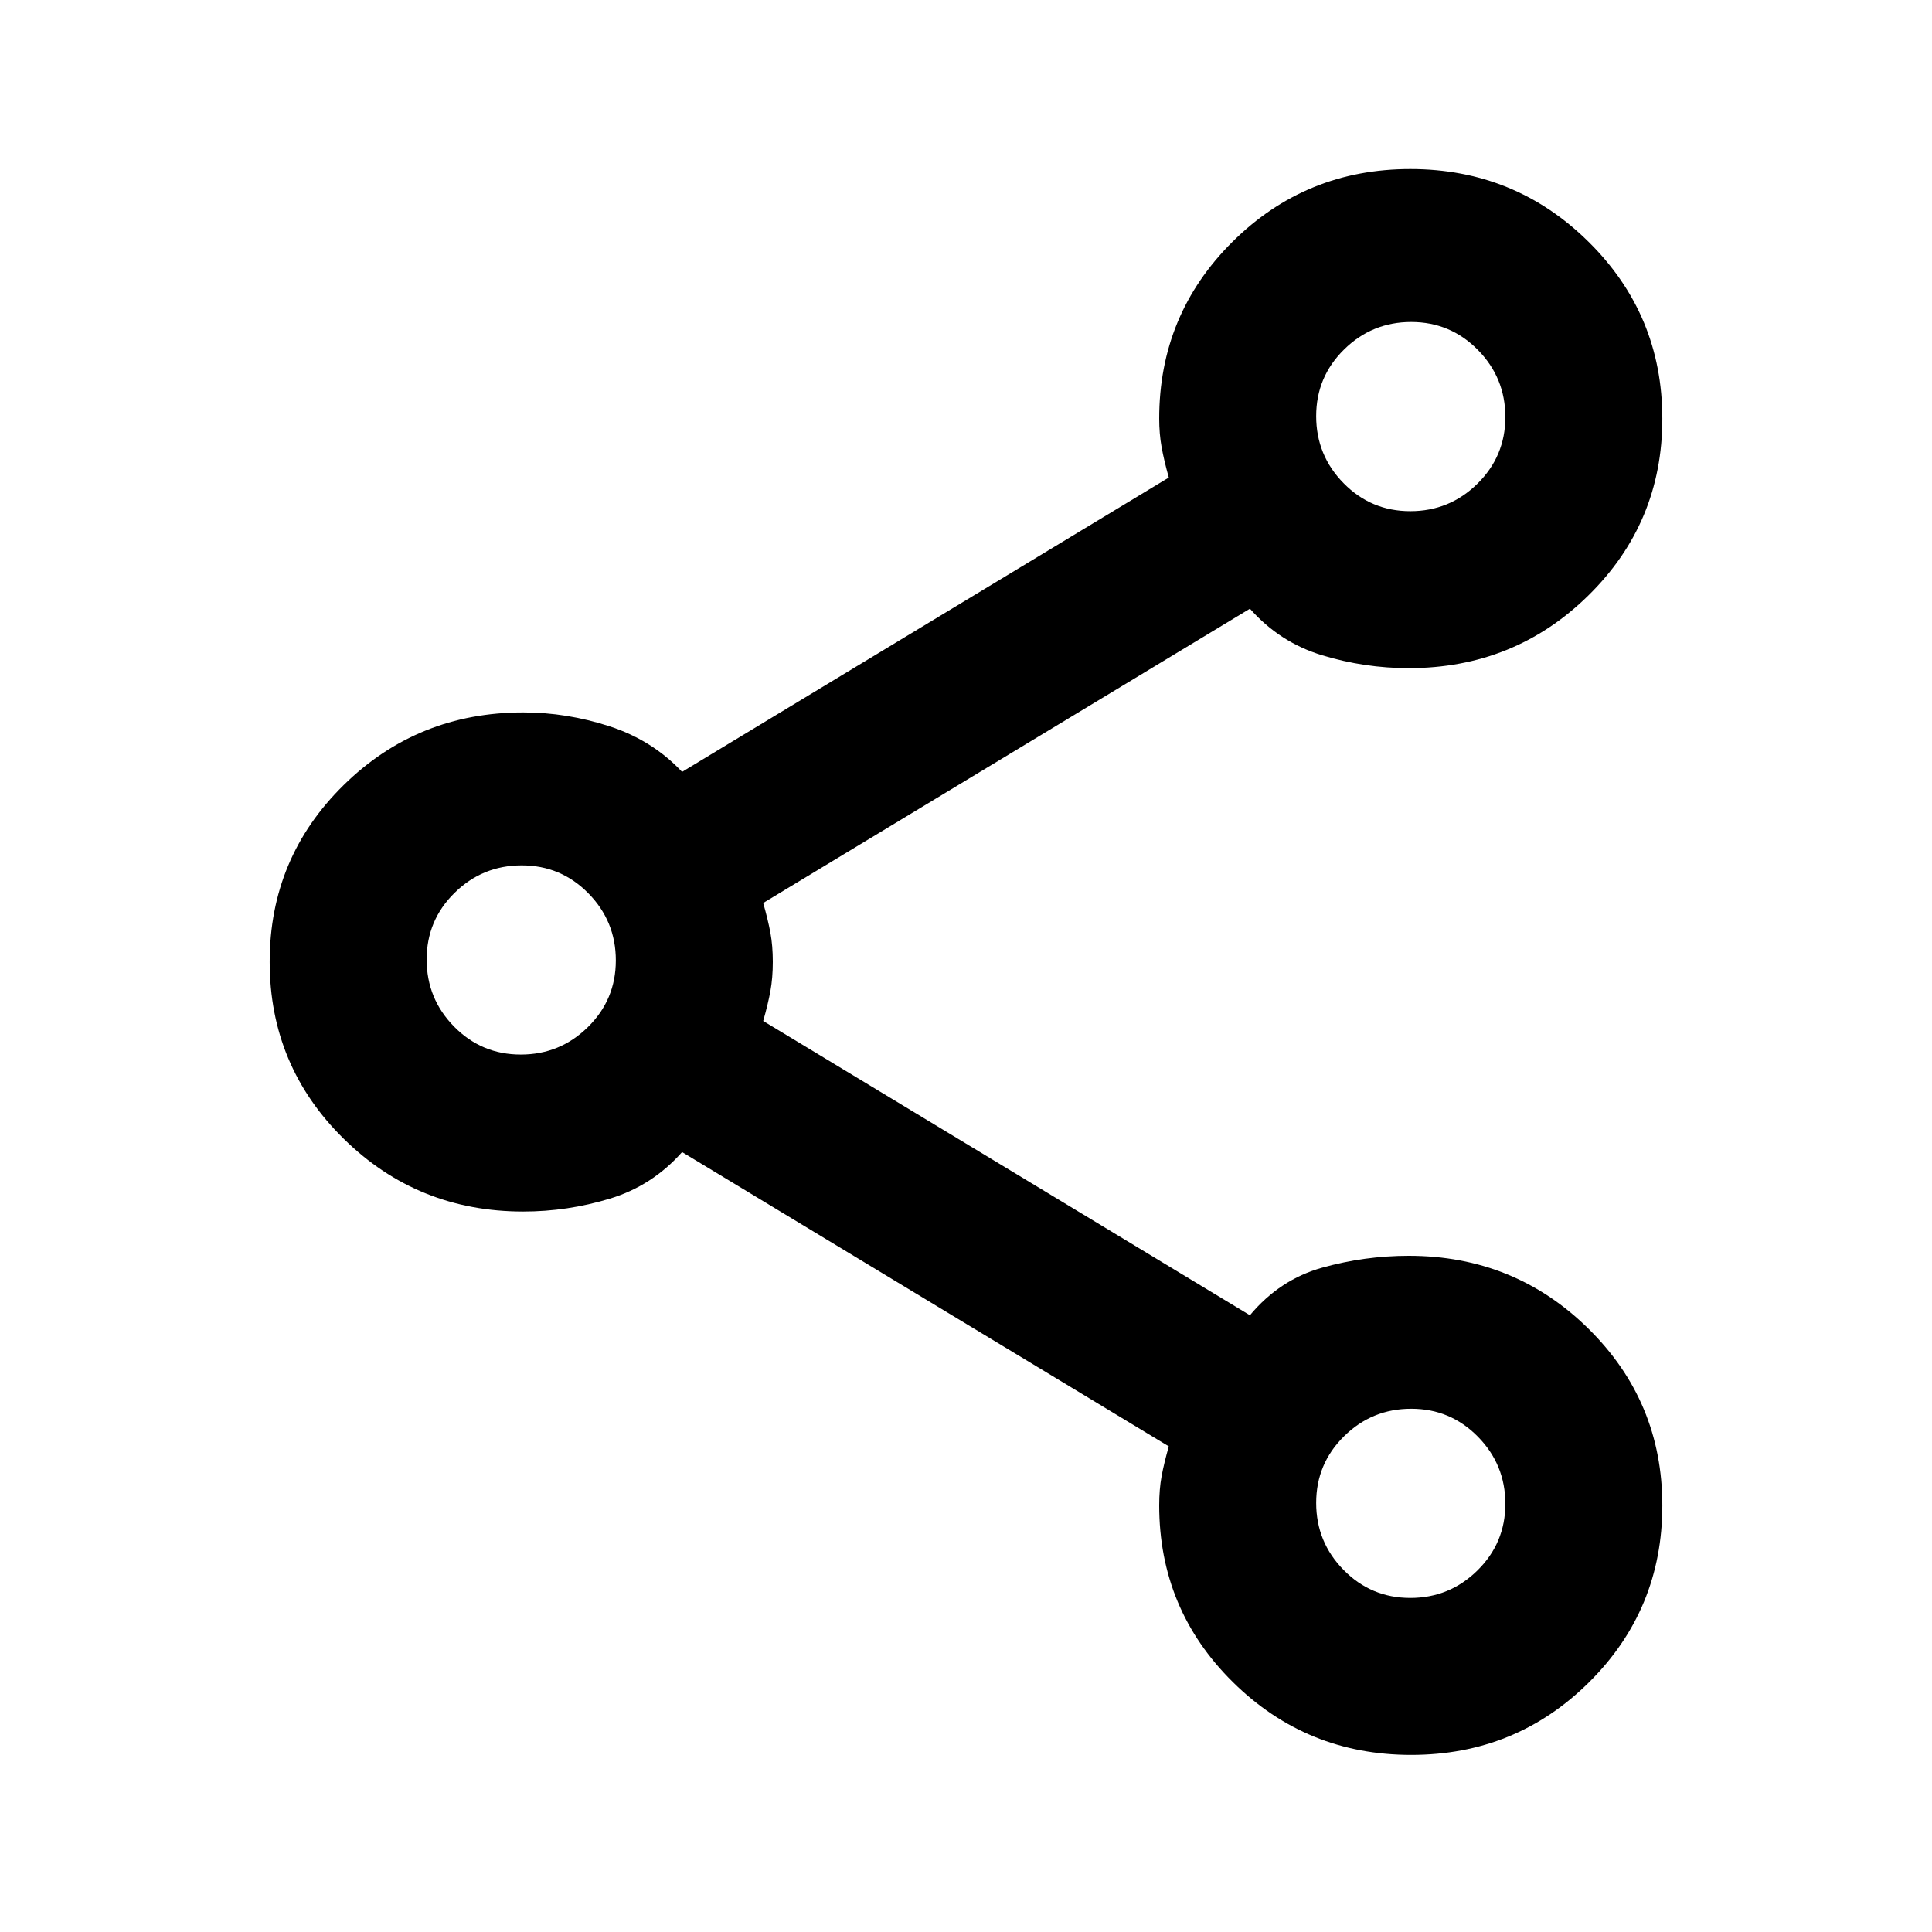 <svg xmlns="http://www.w3.org/2000/svg" height="20" viewBox="0 -960 960 960" width="20"><path d="M701.22-88q-51.99 0-88.6-36.17Q576-160.33 576-212q0-7.99 1.19-14.48 1.2-6.49 3.58-14.83L338.92-387.54q-14.84 16.77-35.93 23.15Q281.91-358 260-358q-52.5 0-89.25-36.19T134-482.07q0-51.7 36.75-87.81Q207.5-606 260-606q21.62 0 42.85 6.89 21.23 6.88 36.07 22.65l241.85-146.25q-2.38-8.48-3.58-15.14Q576-744.51 576-752q0-51.67 36.39-87.83Q648.79-876 700.78-876t88.6 36.19Q826-803.62 826-751.93q0 51.7-36.75 87.81Q752.5-628 700-628q-21.91 0-42.99-6.39-21.09-6.38-35.93-23.15L379.23-511.31q2.38 8.34 3.58 14.8 1.19 6.47 1.19 14.43t-1.19 14.51q-1.2 6.54-3.58 14.88l241.85 146.23q14.84-17.77 35.93-23.65Q678.09-336 700-336q52.5 0 89.25 36.19T826-211.93q0 51.7-36.39 87.81Q753.21-88 701.22-88Zm-.45-618q19.48 0 33.35-13.65Q748-733.3 748-752.77q0-19.48-13.65-33.35Q720.7-800 701.23-800q-19.48 0-33.35 13.65Q654-772.7 654-753.23q0 19.48 13.65 33.35Q681.3-706 700.77-706Zm-442 270q19.48 0 33.35-13.65Q306-463.3 306-482.77q0-19.48-13.65-33.35Q278.7-530 259.23-530q-19.48 0-33.35 13.65Q212-502.7 212-483.23q0 19.48 13.65 33.35Q239.3-436 258.77-436Zm442 270q19.48 0 33.35-13.65Q748-193.3 748-212.77q0-19.48-13.65-33.35Q720.7-260 701.23-260q-19.48 0-33.35 13.65Q654-232.7 654-213.23q0 19.48 13.65 33.35Q681.3-166 700.77-166Zm.23-587ZM259-483Zm442 270Z"/></svg>